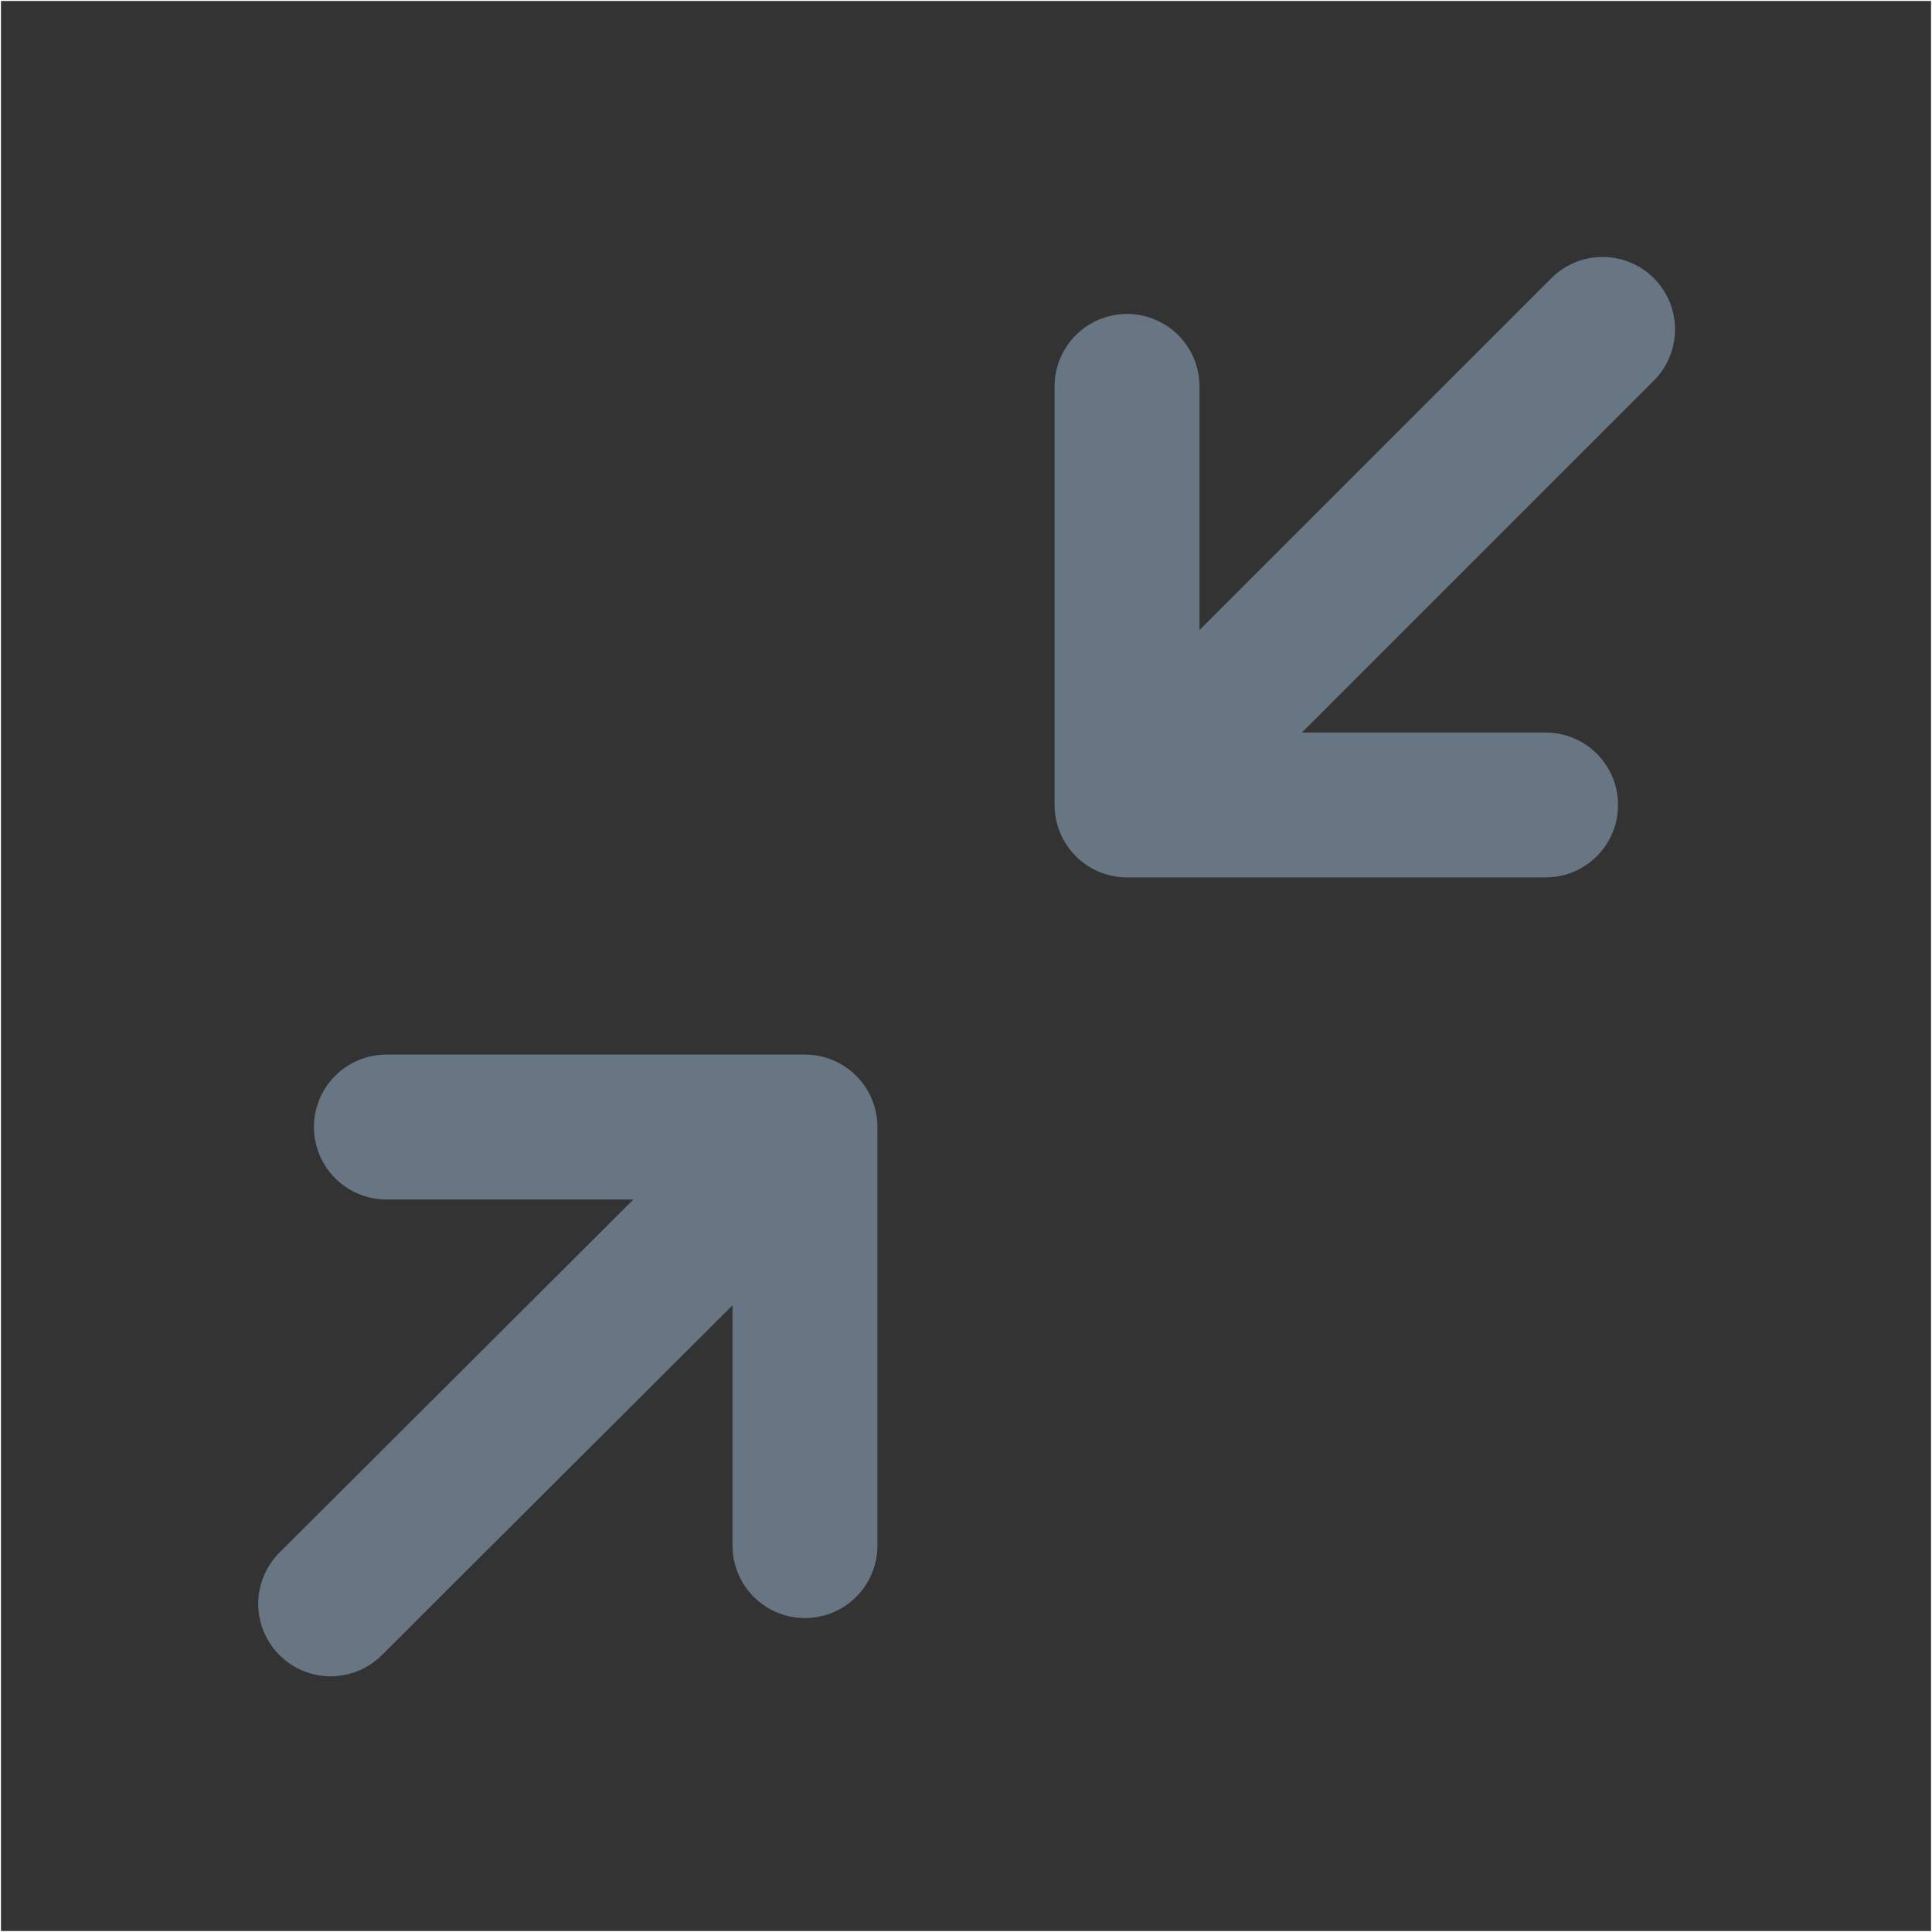 <svg xmlns="http://www.w3.org/2000/svg" width="20" height="20" viewBox="0 0 20 20">
    <rect x="0" y="0" width="20" height="20" fill="#333333" stroke="none"/>
    <g fill="none" fill-rule="evenodd">
        <path stroke="#FFF" stroke-width=".01" d="M.005.005h19.99v19.99H.005z"/>
        <g stroke="#687583" stroke-linecap="round" stroke-linejoin="round" stroke-width="1.5">
            <path d="M16 8.333h-4.333V4M4 11.667h4.333V16M16.59 3.41l-4.596 4.596M3.423 16.603l4.602-4.591"/>
        </g>
    </g>
</svg>
